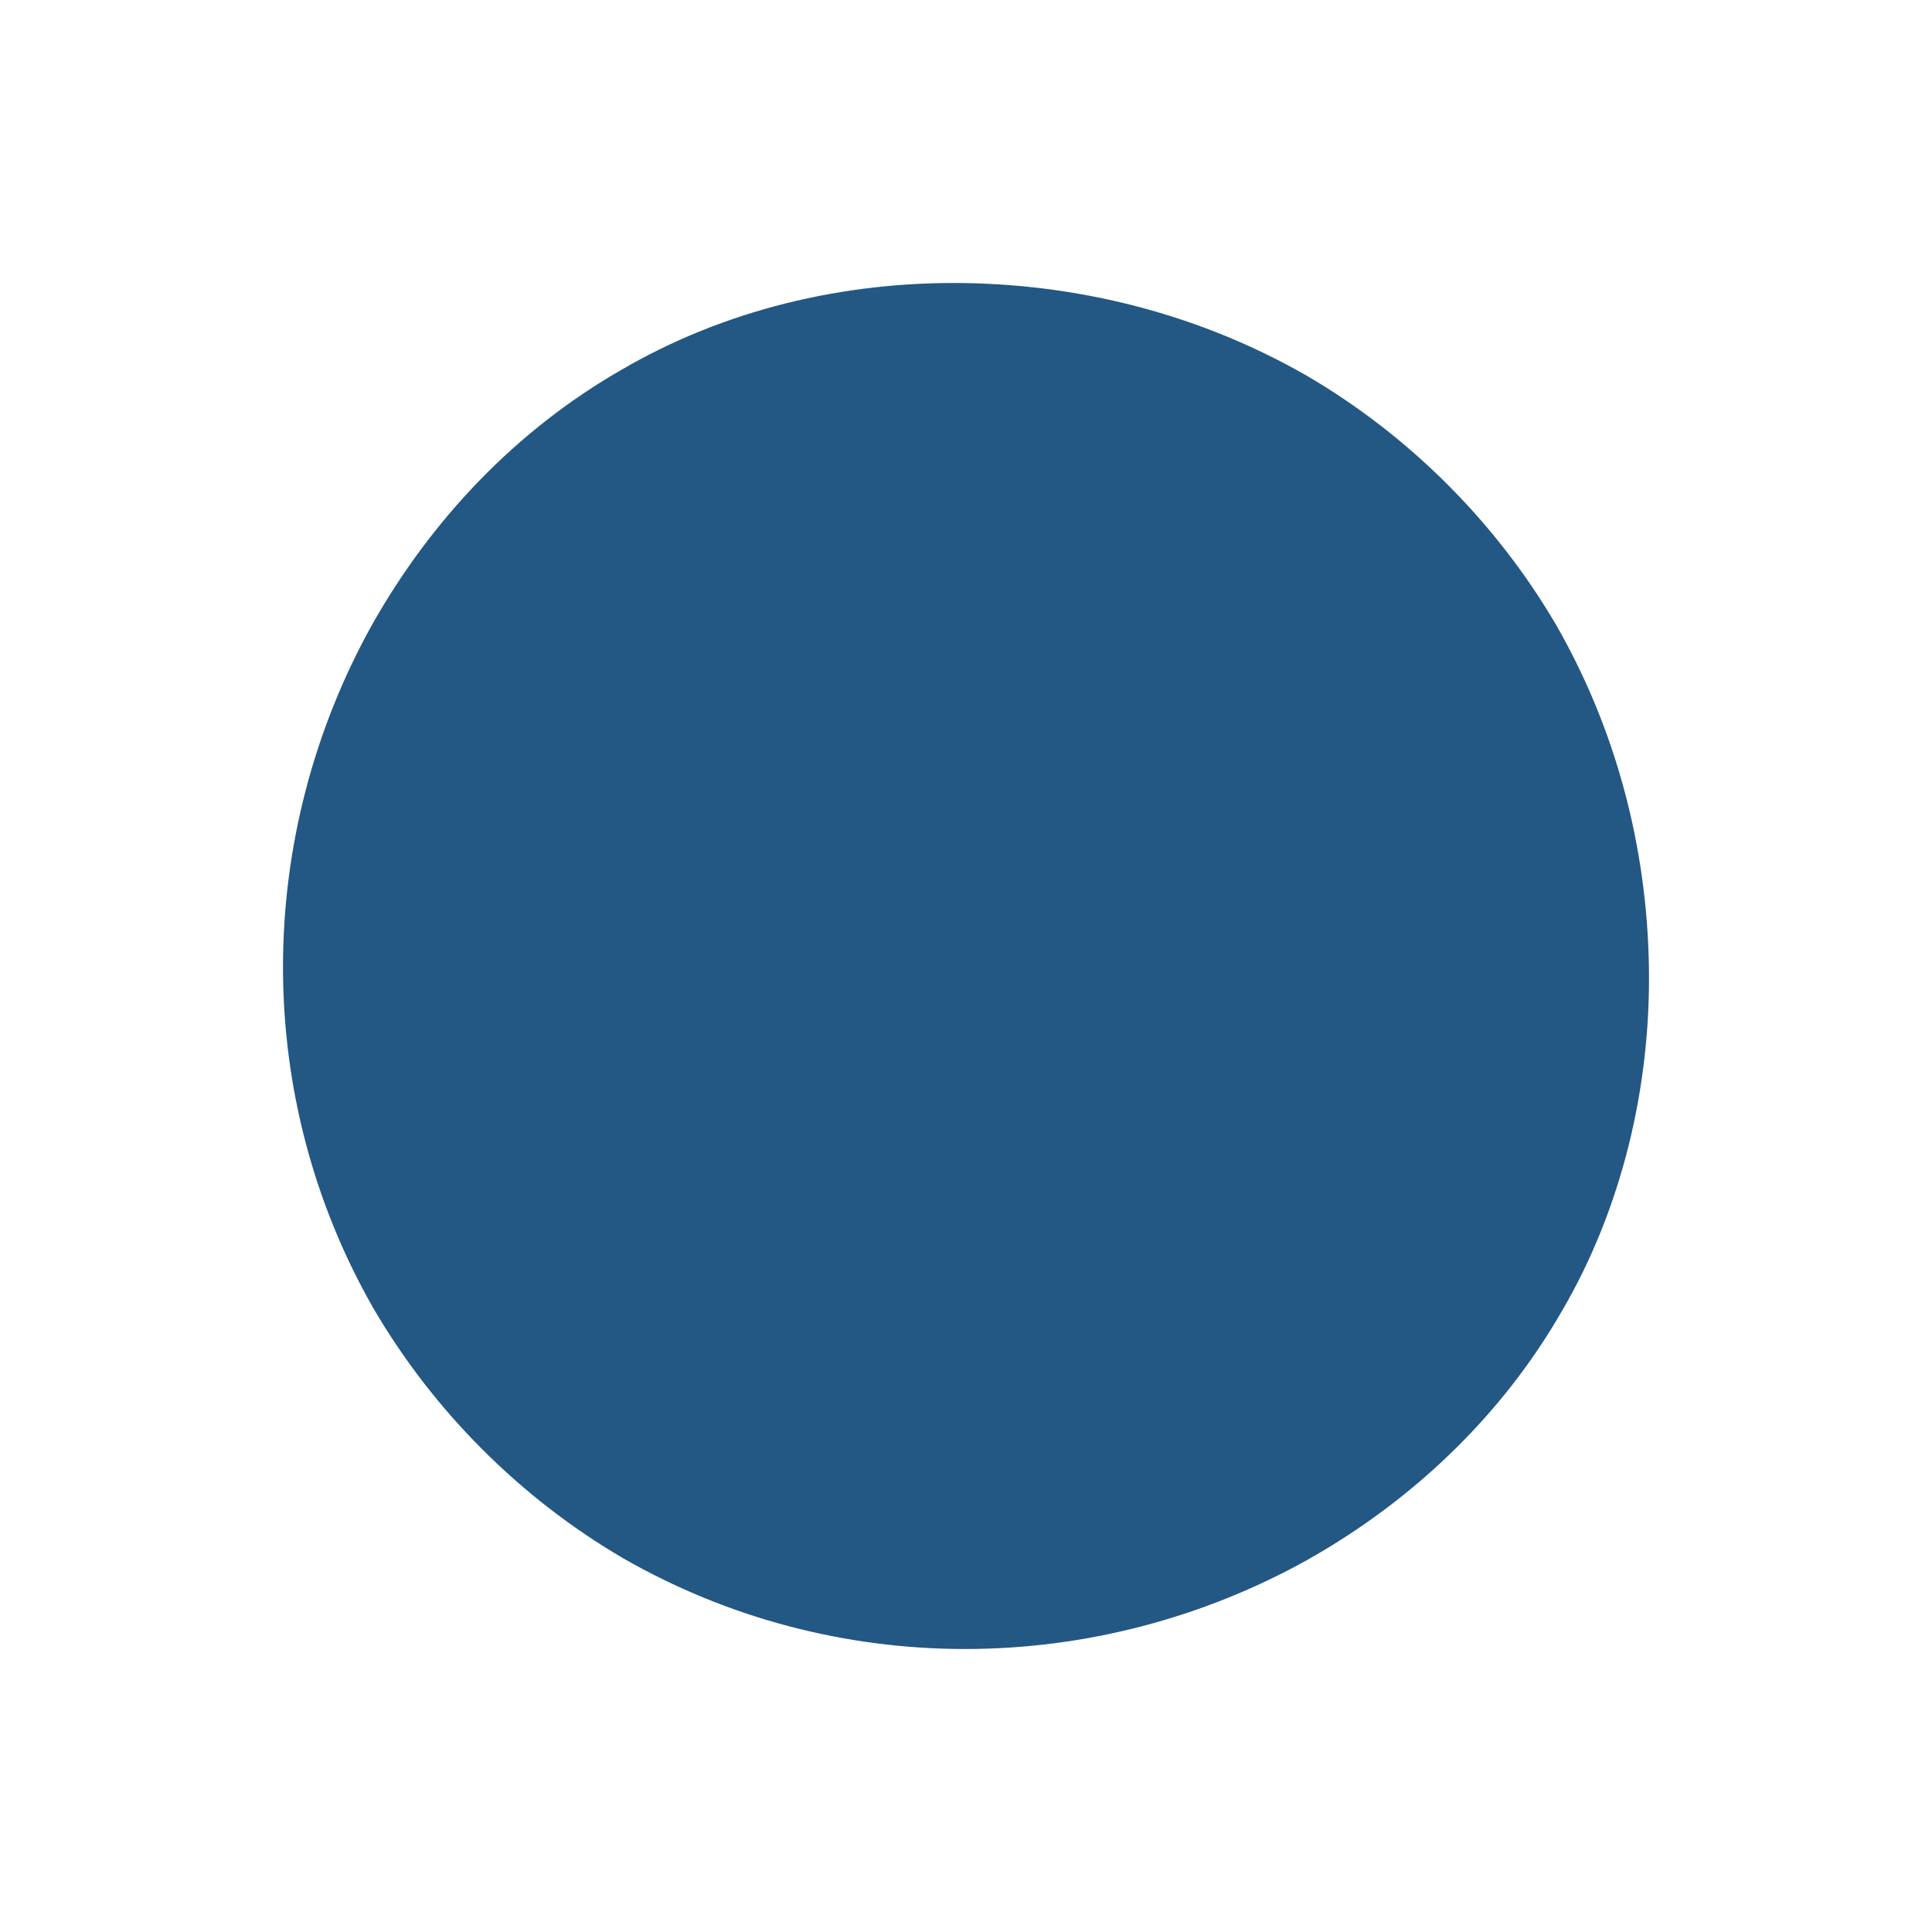 <svg id="visual" viewBox="0 0 100 100" width="100" height="100" xmlns="http://www.w3.org/2000/svg" xmlns:xlink="http://www.w3.org/1999/xlink" version="1.1"><g transform="translate(49.948 50.052)"><path d="M17.7 -30.6C23 -27.5 27.5 -23 30.6 -17.7C33.7 -12.3 35.3 -6.2 35.4 0C35.5 6.2 34 12.5 30.9 17.8C27.8 23.2 23.2 27.6 17.7 30.7C12.3 33.7 6.2 35.3 0 35.3C-6.2 35.3 -12.3 33.7 -17.7 30.6C-23 27.5 -27.5 23 -30.6 17.7C-33.7 12.3 -35.3 6.2 -35.3 0C-35.3 -6.2 -33.7 -12.3 -30.7 -17.7C-27.6 -23.2 -23.2 -27.8 -17.8 -30.9C-12.5 -34 -6.3 -35.5 0 -35.4C6.2 -35.3 12.3 -33.7 17.7 -30.6" fill="#235784"></path></g></svg>
